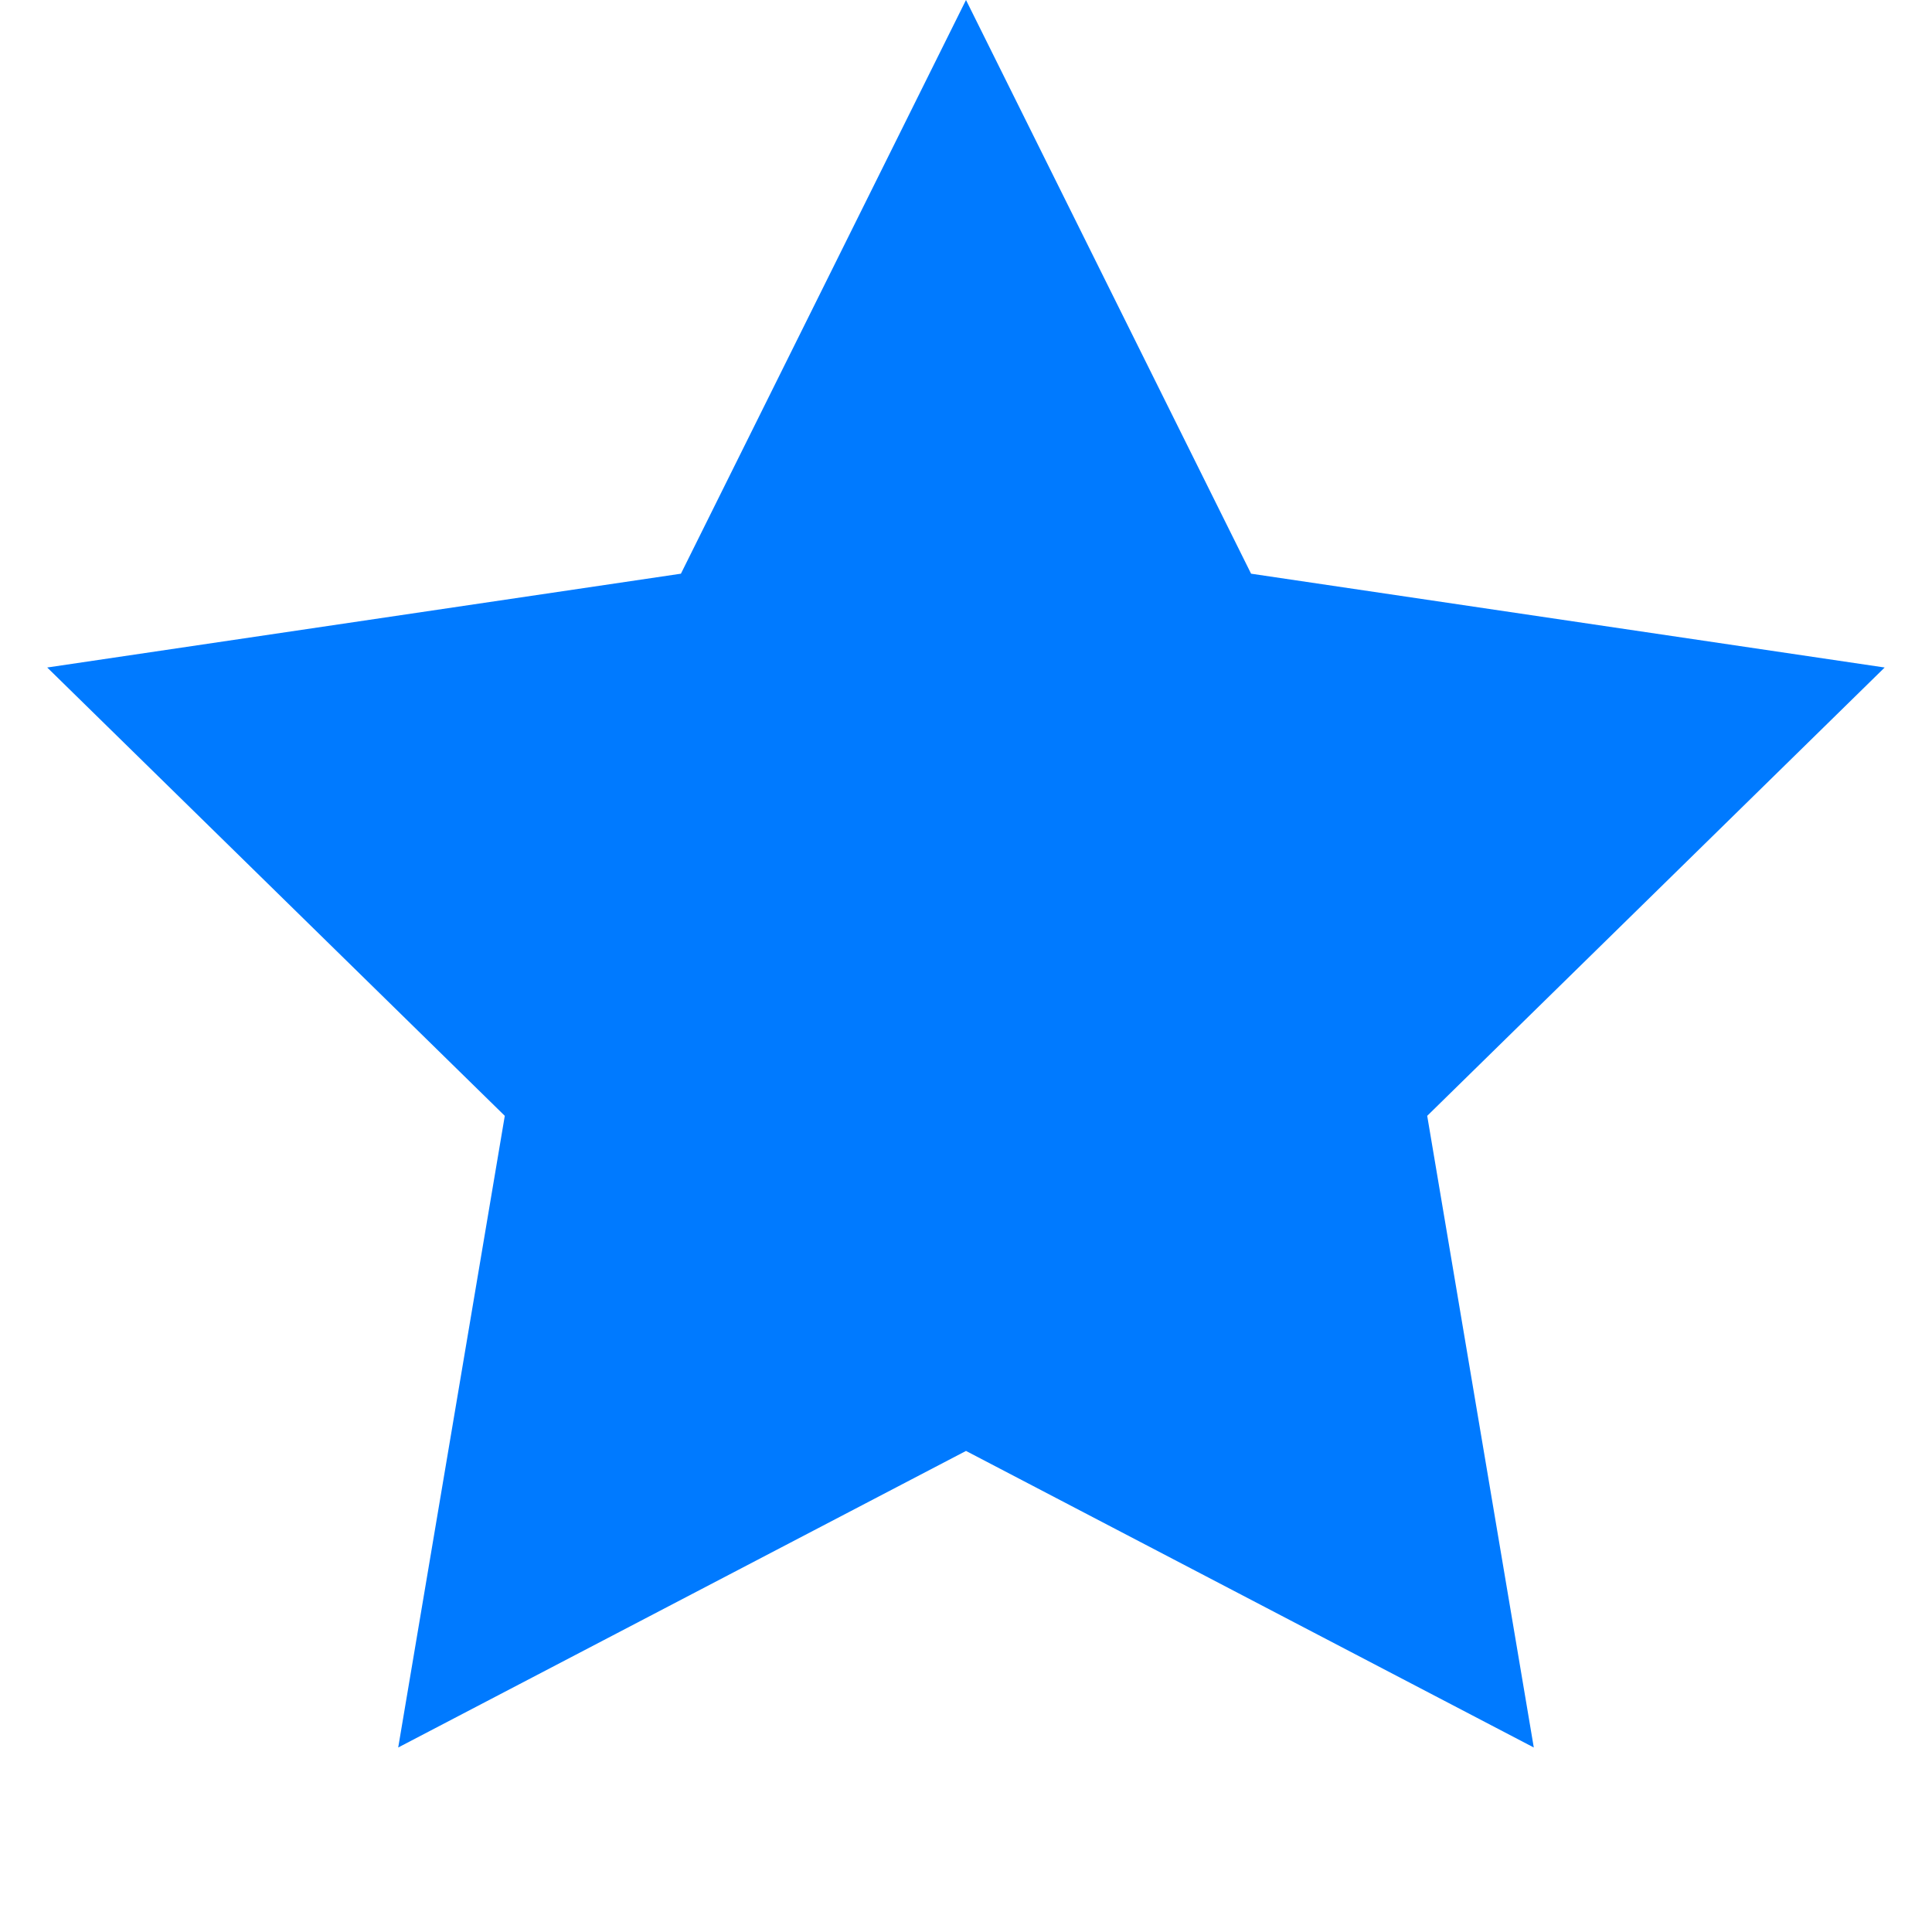<svg width="18" height="18" viewBox="0 0 18 18" fill="none"
  xmlns="http://www.w3.org/2000/svg">
  <path d="M9 0L11.656 5.345L17.559 6.219L13.297 10.396L14.29 16.281L9 13.518L3.71 16.281L4.703 10.396L0.44 6.219L6.344 5.345L9 0Z" fill="#007AFF"/>
</svg>
